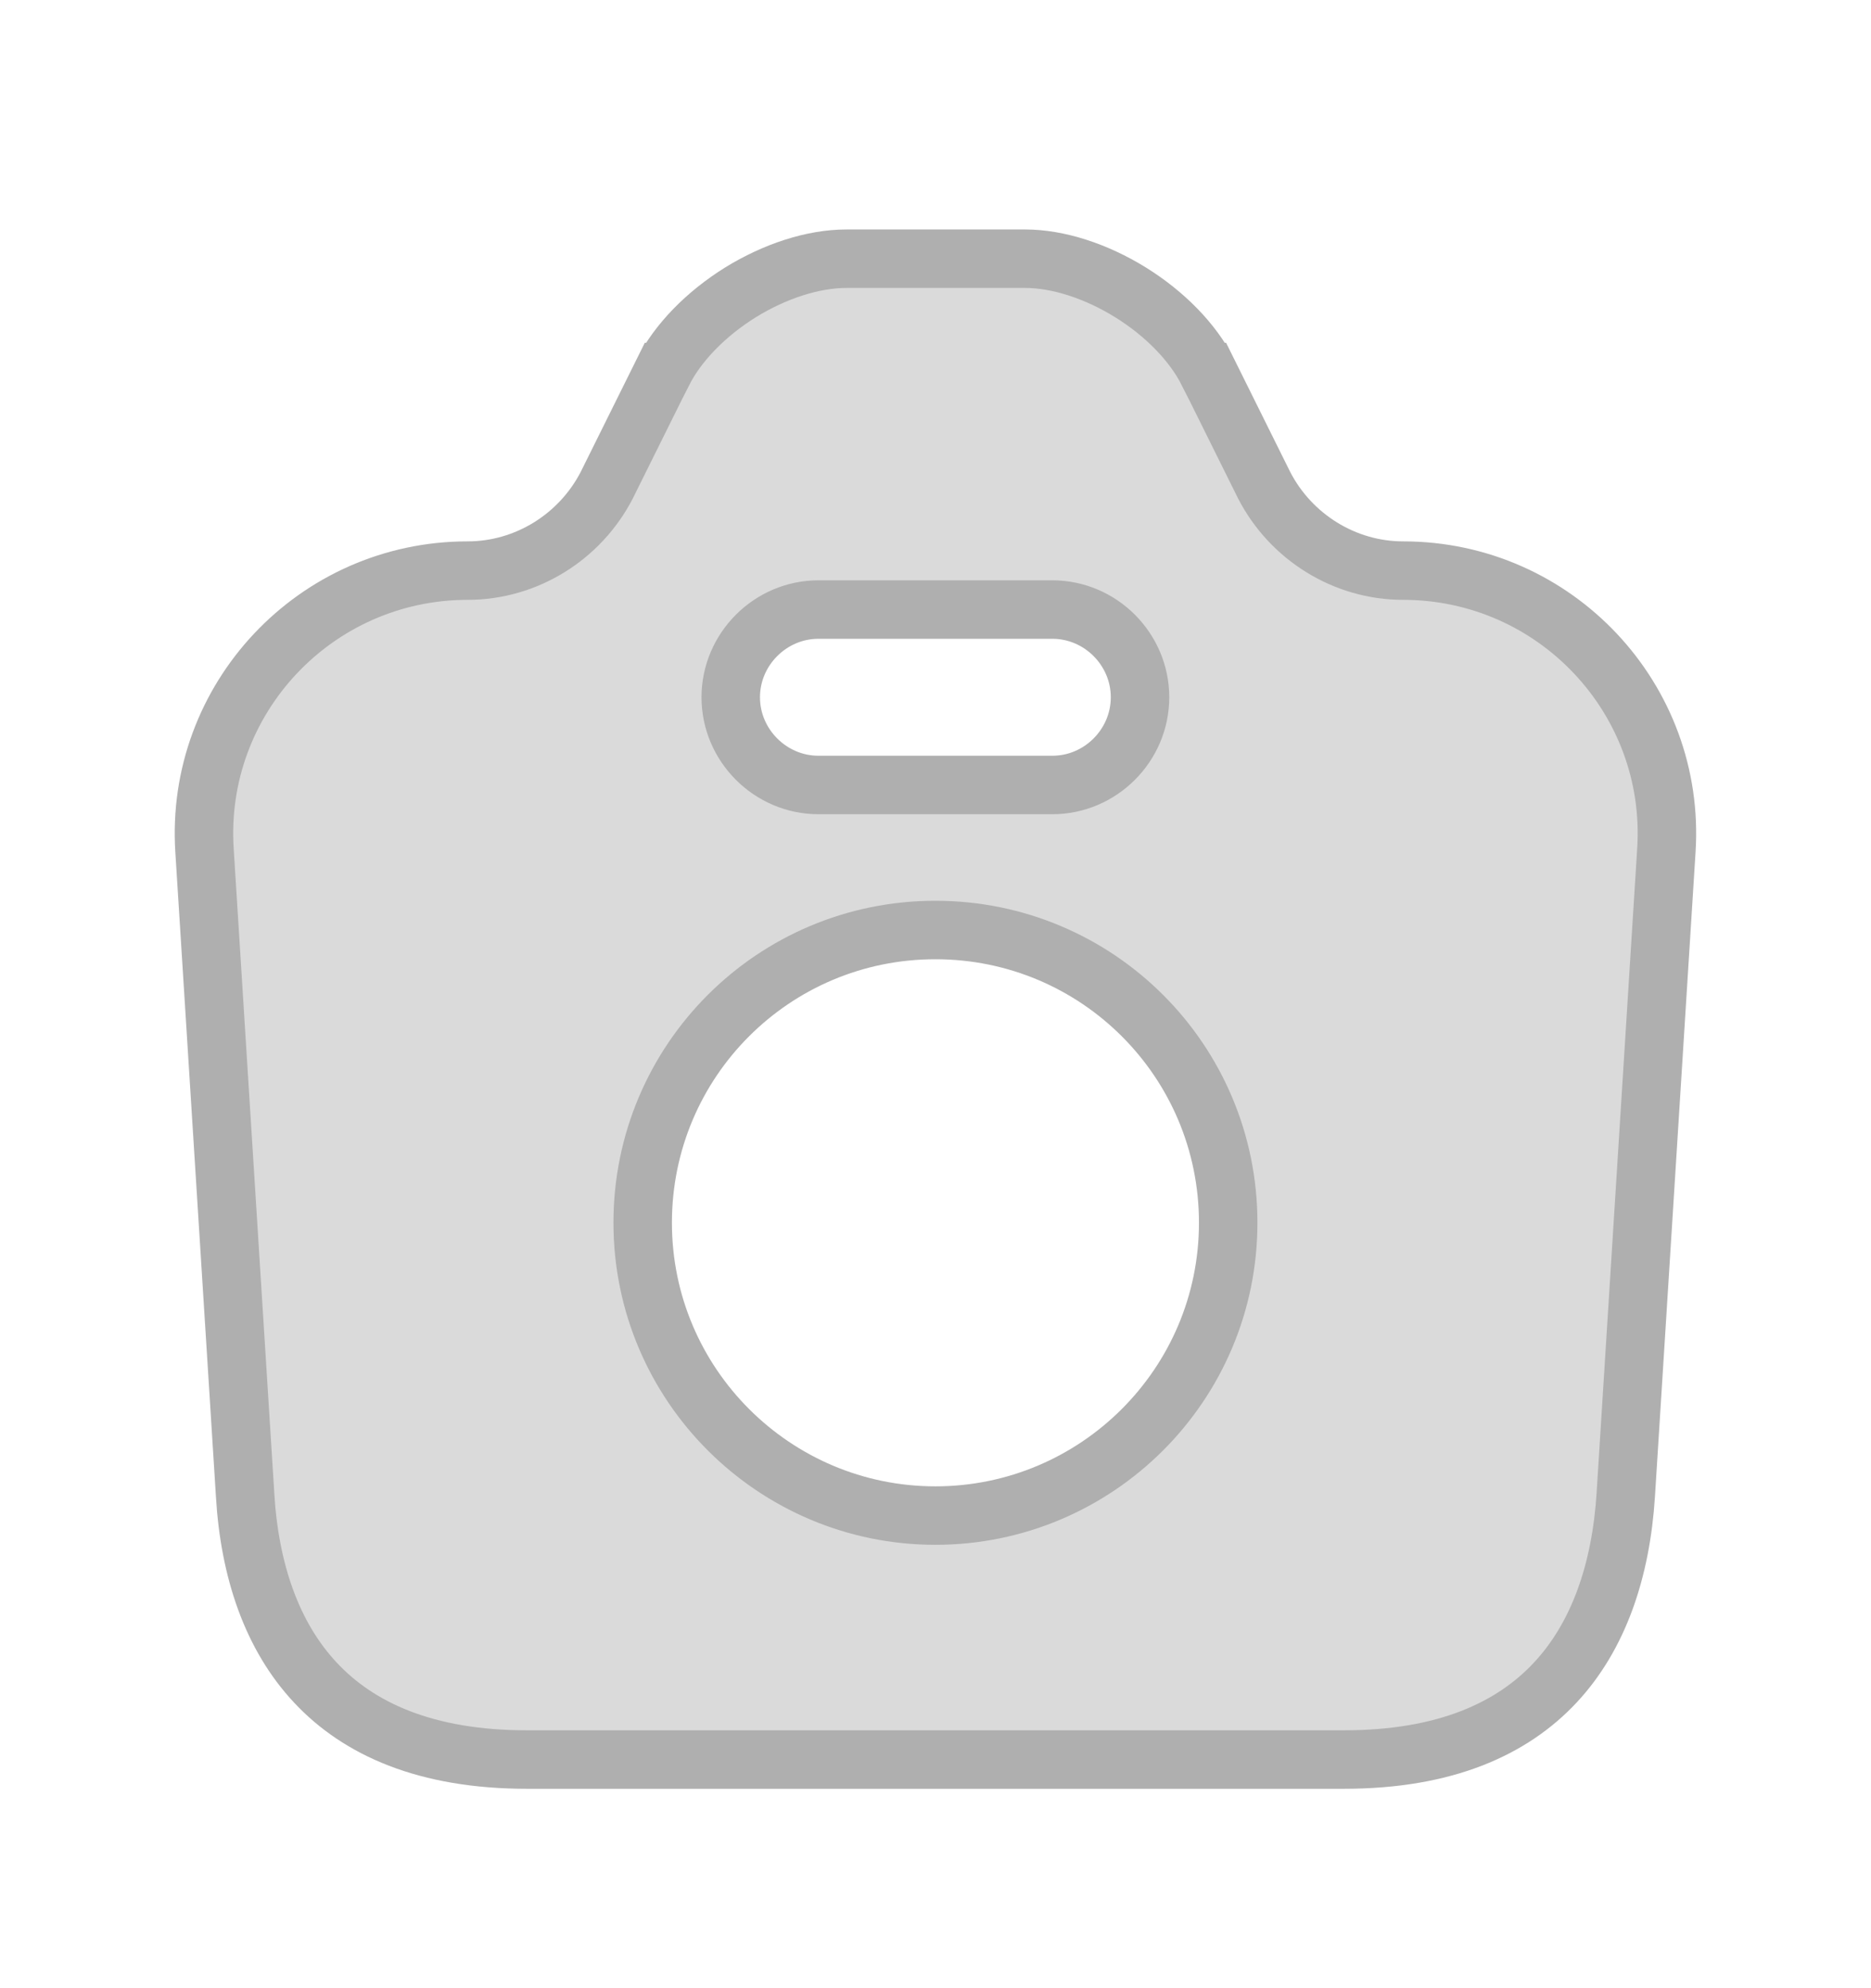 <svg width="16" height="17" viewBox="0 0 16 17" fill="none" xmlns="http://www.w3.org/2000/svg">
<g id="vuesax/bold/camera">
<g id="camera">
<path id="Vector" d="M10.809 4.146L10.809 4.146L10.811 4.15C11.039 4.591 11.497 4.879 11.999 4.879C13.302 4.879 14.334 5.977 14.25 7.272L14.25 7.273L13.903 12.78C13.862 13.43 13.67 13.992 13.298 14.389C12.93 14.782 12.359 15.045 11.493 15.045H4.506C3.64 15.045 3.067 14.782 2.699 14.389C2.326 13.992 2.134 13.43 2.096 12.781L2.096 12.78L1.749 7.273L1.749 7.272C1.665 5.977 2.697 4.879 3.999 4.879C4.502 4.879 4.96 4.591 5.188 4.15L5.188 4.15L5.19 4.146L5.669 3.181C5.669 3.181 5.669 3.181 5.67 3.181C5.798 2.928 6.038 2.683 6.332 2.5C6.627 2.318 6.953 2.212 7.239 2.212H8.766C9.049 2.212 9.374 2.318 9.668 2.5C9.961 2.682 10.201 2.927 10.329 3.181C10.329 3.181 10.329 3.181 10.33 3.181L10.809 4.146ZM8.999 5.212H6.999C6.588 5.212 6.249 5.551 6.249 5.962C6.249 6.373 6.588 6.712 6.999 6.712H8.999C9.411 6.712 9.749 6.373 9.749 5.962C9.749 5.551 9.411 5.212 8.999 5.212ZM5.496 10.455C5.496 11.841 6.622 12.959 7.999 12.959C9.377 12.959 10.503 11.841 10.503 10.455C10.503 9.071 9.384 7.952 7.999 7.952C6.615 7.952 5.496 9.071 5.496 10.455Z" fill="#DADADA" stroke="#AFAFAF" stroke-width="0.5"/>
</g>
</g>
</svg>
